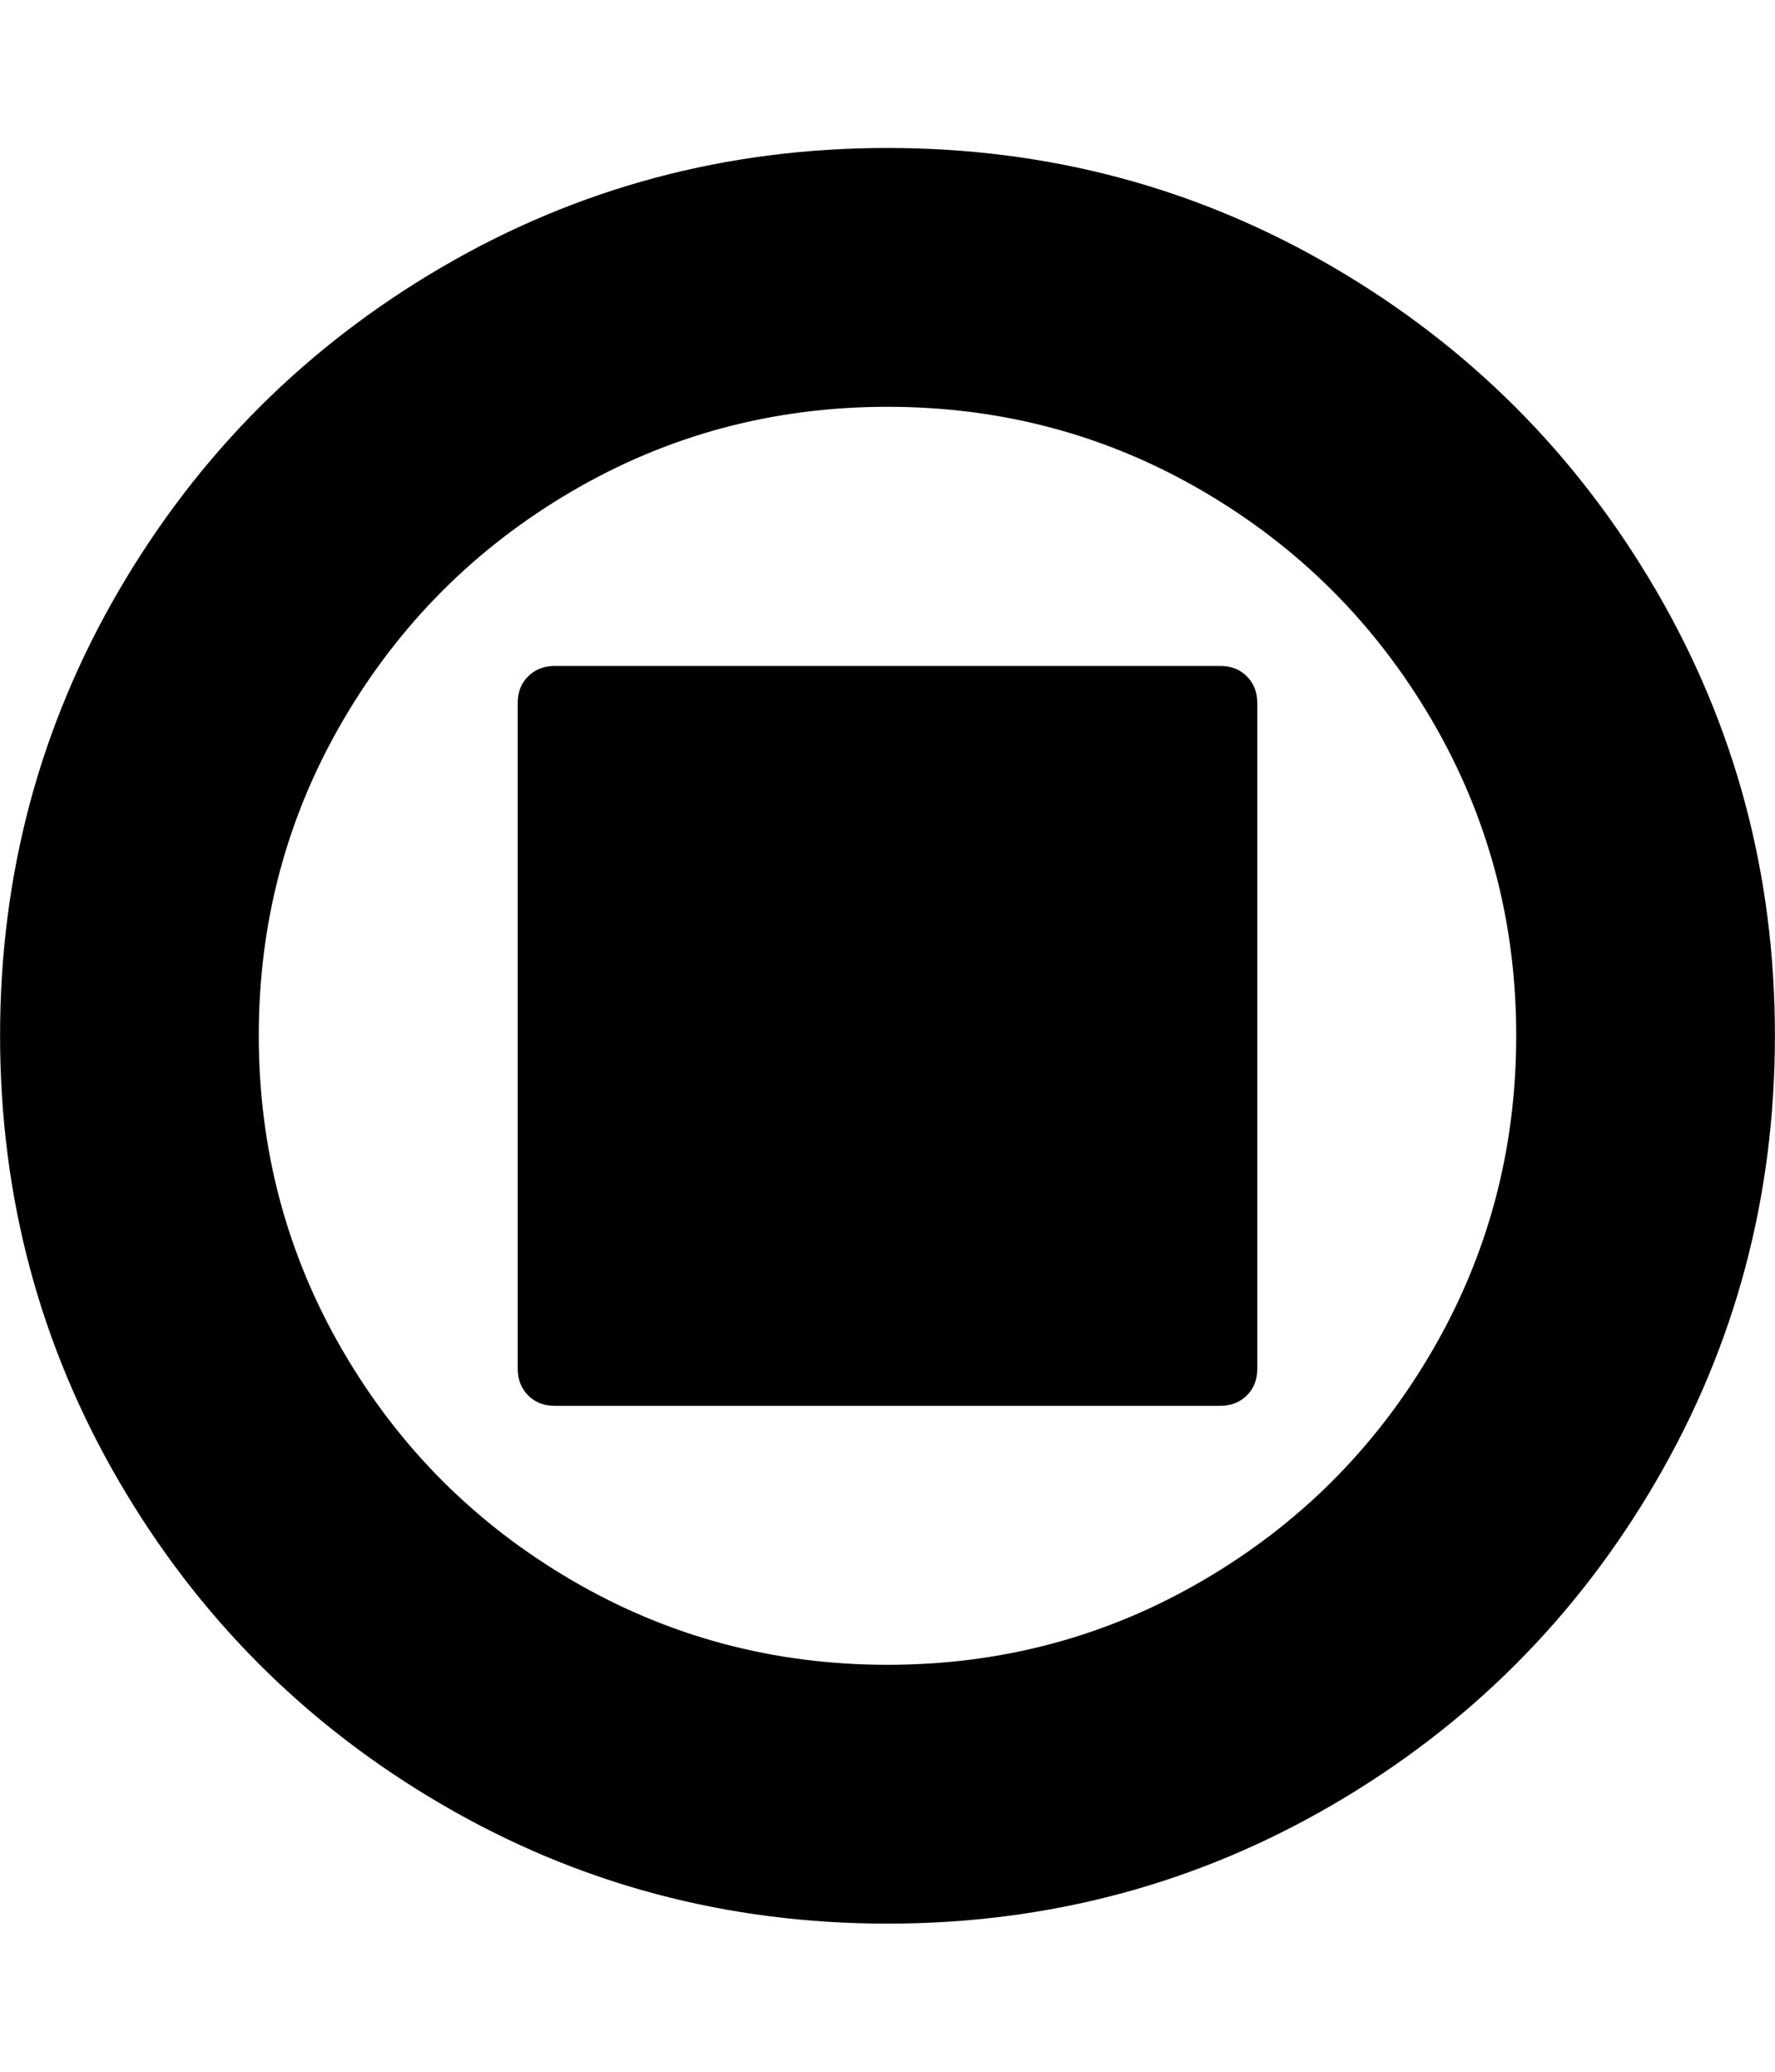 <svg xmlns="http://www.w3.org/2000/svg" width="24" height="28" viewBox="0 0 24 28"><path d="M12 2q3.266 0 6.023 1.609t4.367 4.367 1.609 6.023-1.609 6.023-4.367 4.367T12 25.998t-6.023-1.609-4.367-4.367-1.609-6.023T1.61 7.976t4.367-4.367T12 2zm0 20.5q2.312 0 4.266-1.141t3.094-3.094 1.141-4.266-1.141-4.266-3.094-3.094T12 5.498 7.734 6.639 4.64 9.733t-1.141 4.266 1.141 4.266 3.094 3.094T12 22.5zM7.5 19q-.219 0-.359-.141T7 18.5v-9q0-.219.141-.359T7.5 9h9q.219 0 .359.141T17 9.5v9q0 .219-.141.359T16.5 19h-9z"/></svg>